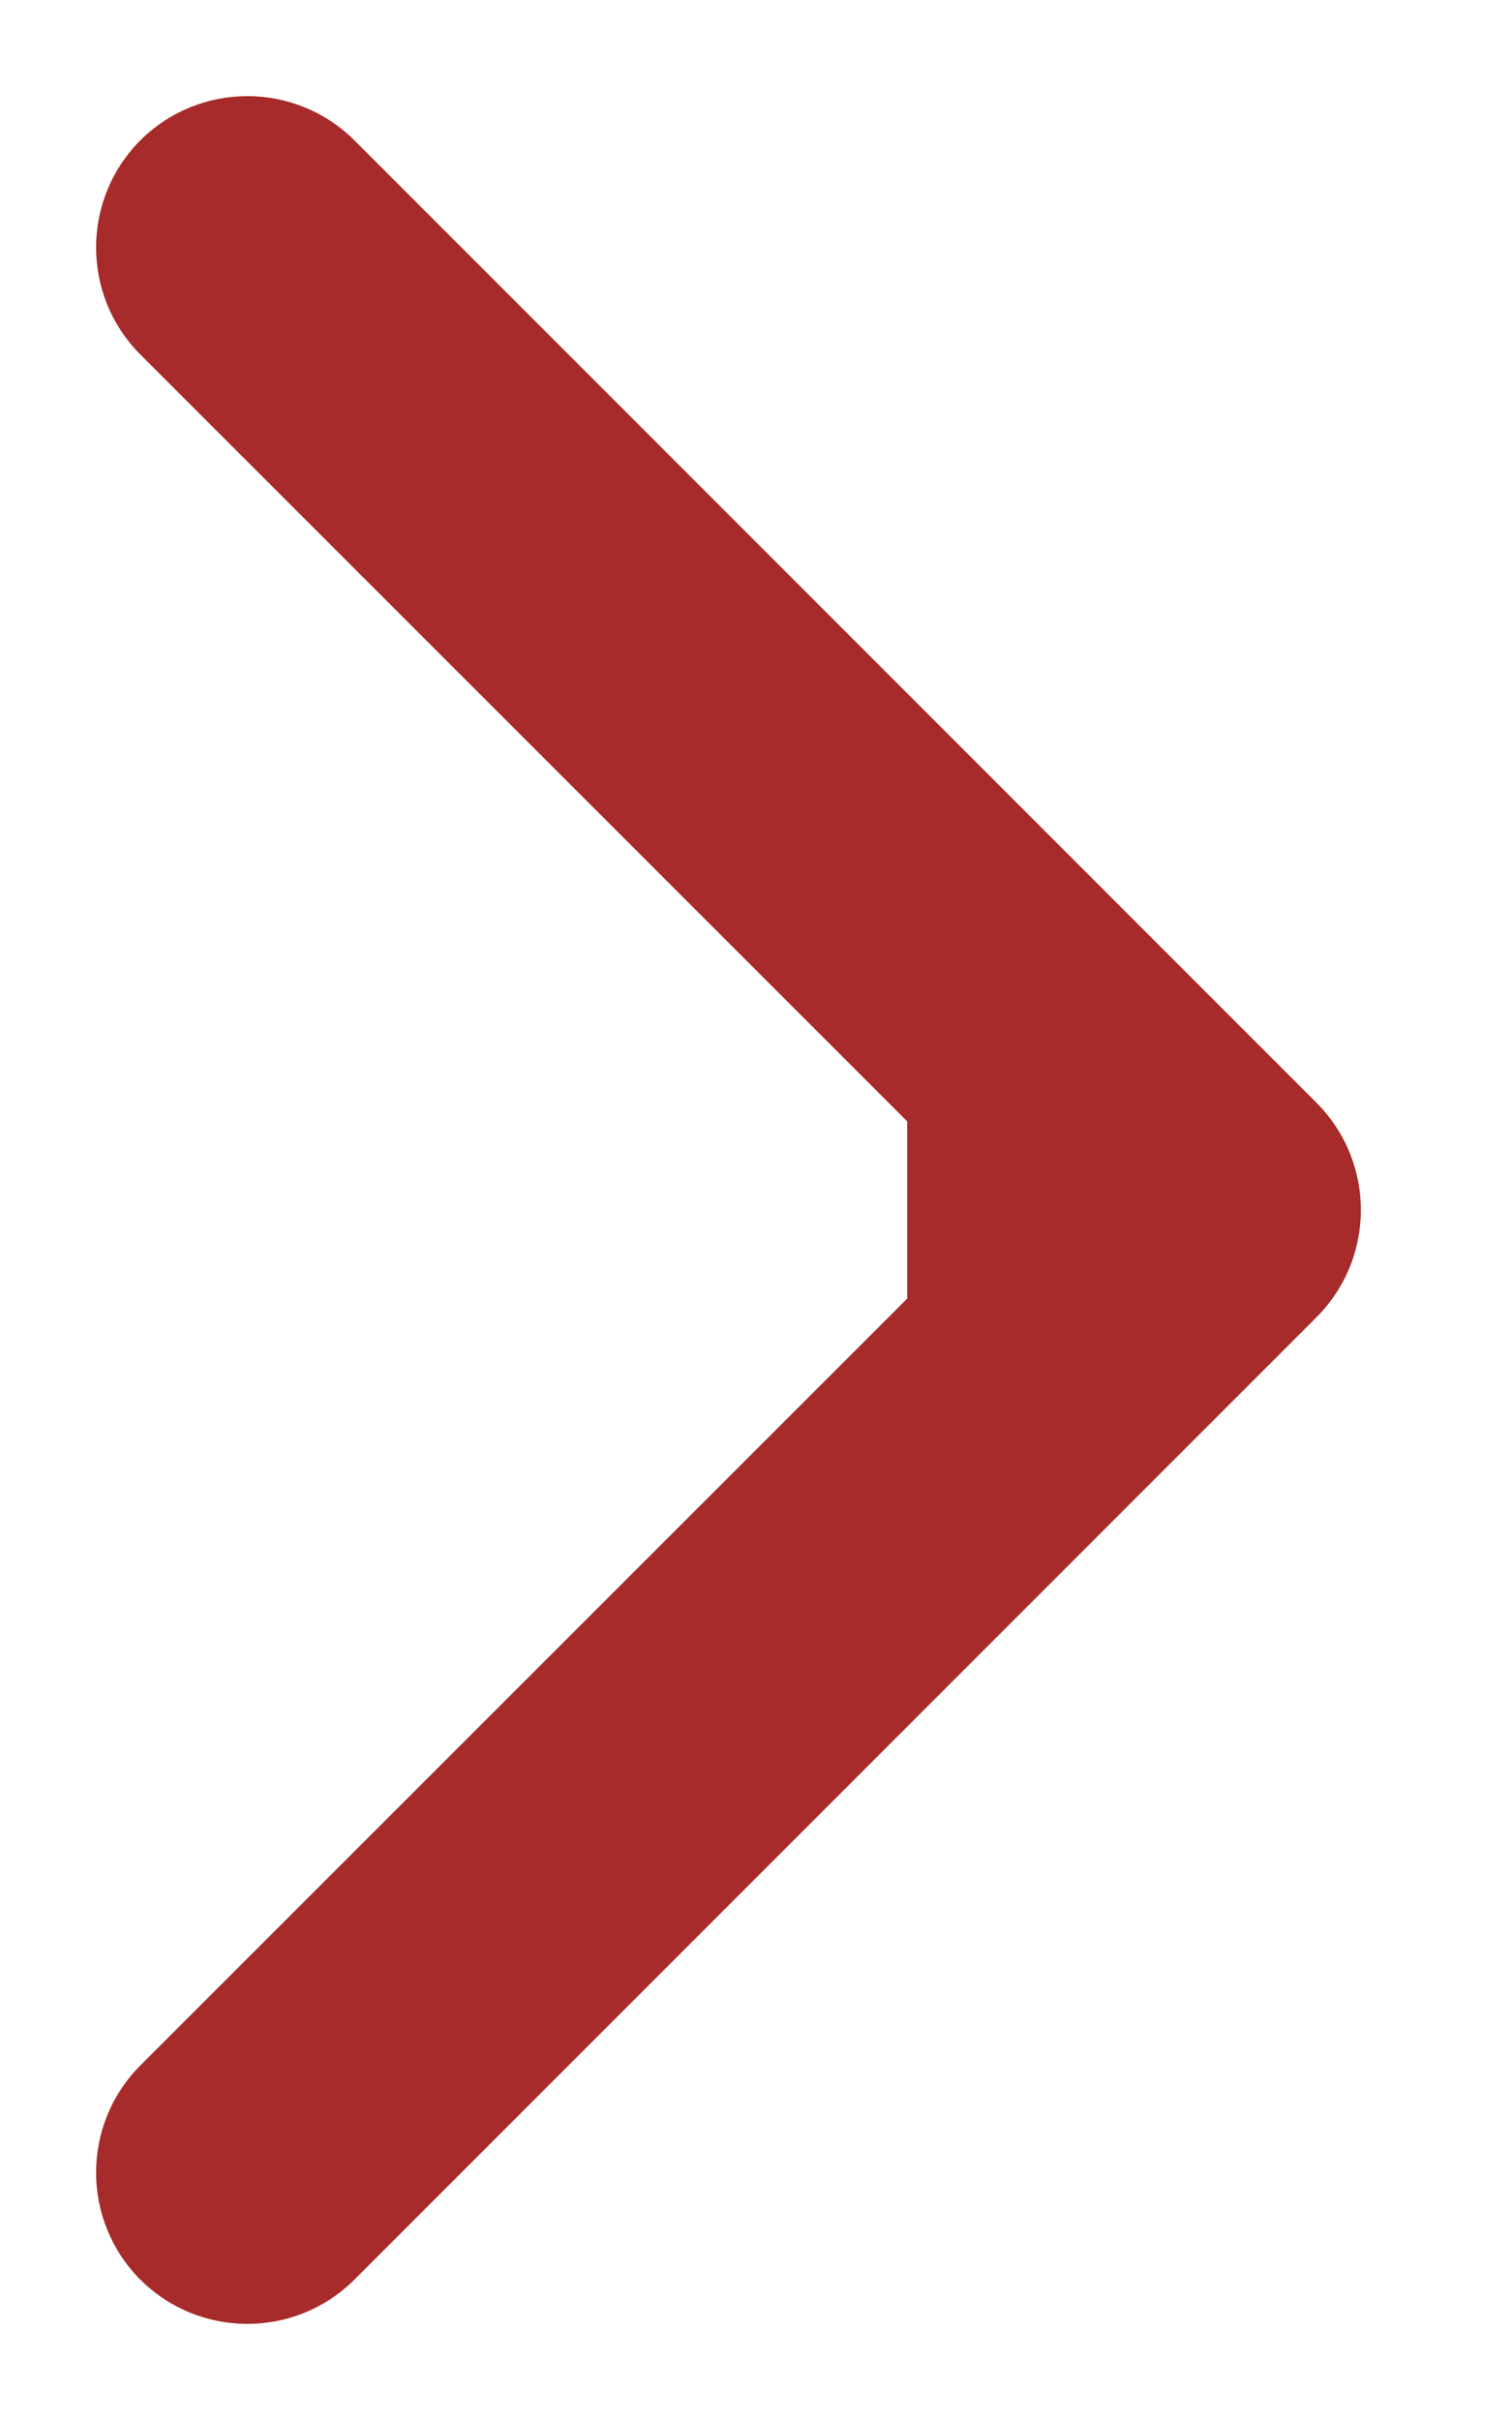 <svg width="5" height="8" viewBox="0 0 5 8" fill="none" xmlns="http://www.w3.org/2000/svg">
<path d="M4.354 4.354C4.549 4.158 4.549 3.842 4.354 3.646L1.172 0.464C0.976 0.269 0.66 0.269 0.464 0.464C0.269 0.66 0.269 0.976 0.464 1.172L3.293 4L0.464 6.828C0.269 7.024 0.269 7.34 0.464 7.536C0.66 7.731 0.976 7.731 1.172 7.536L4.354 4.354ZM3 4.5L4 4.5L4 3.5L3 3.5L3 4.5Z" fill="#A72B2A"/>
</svg>
